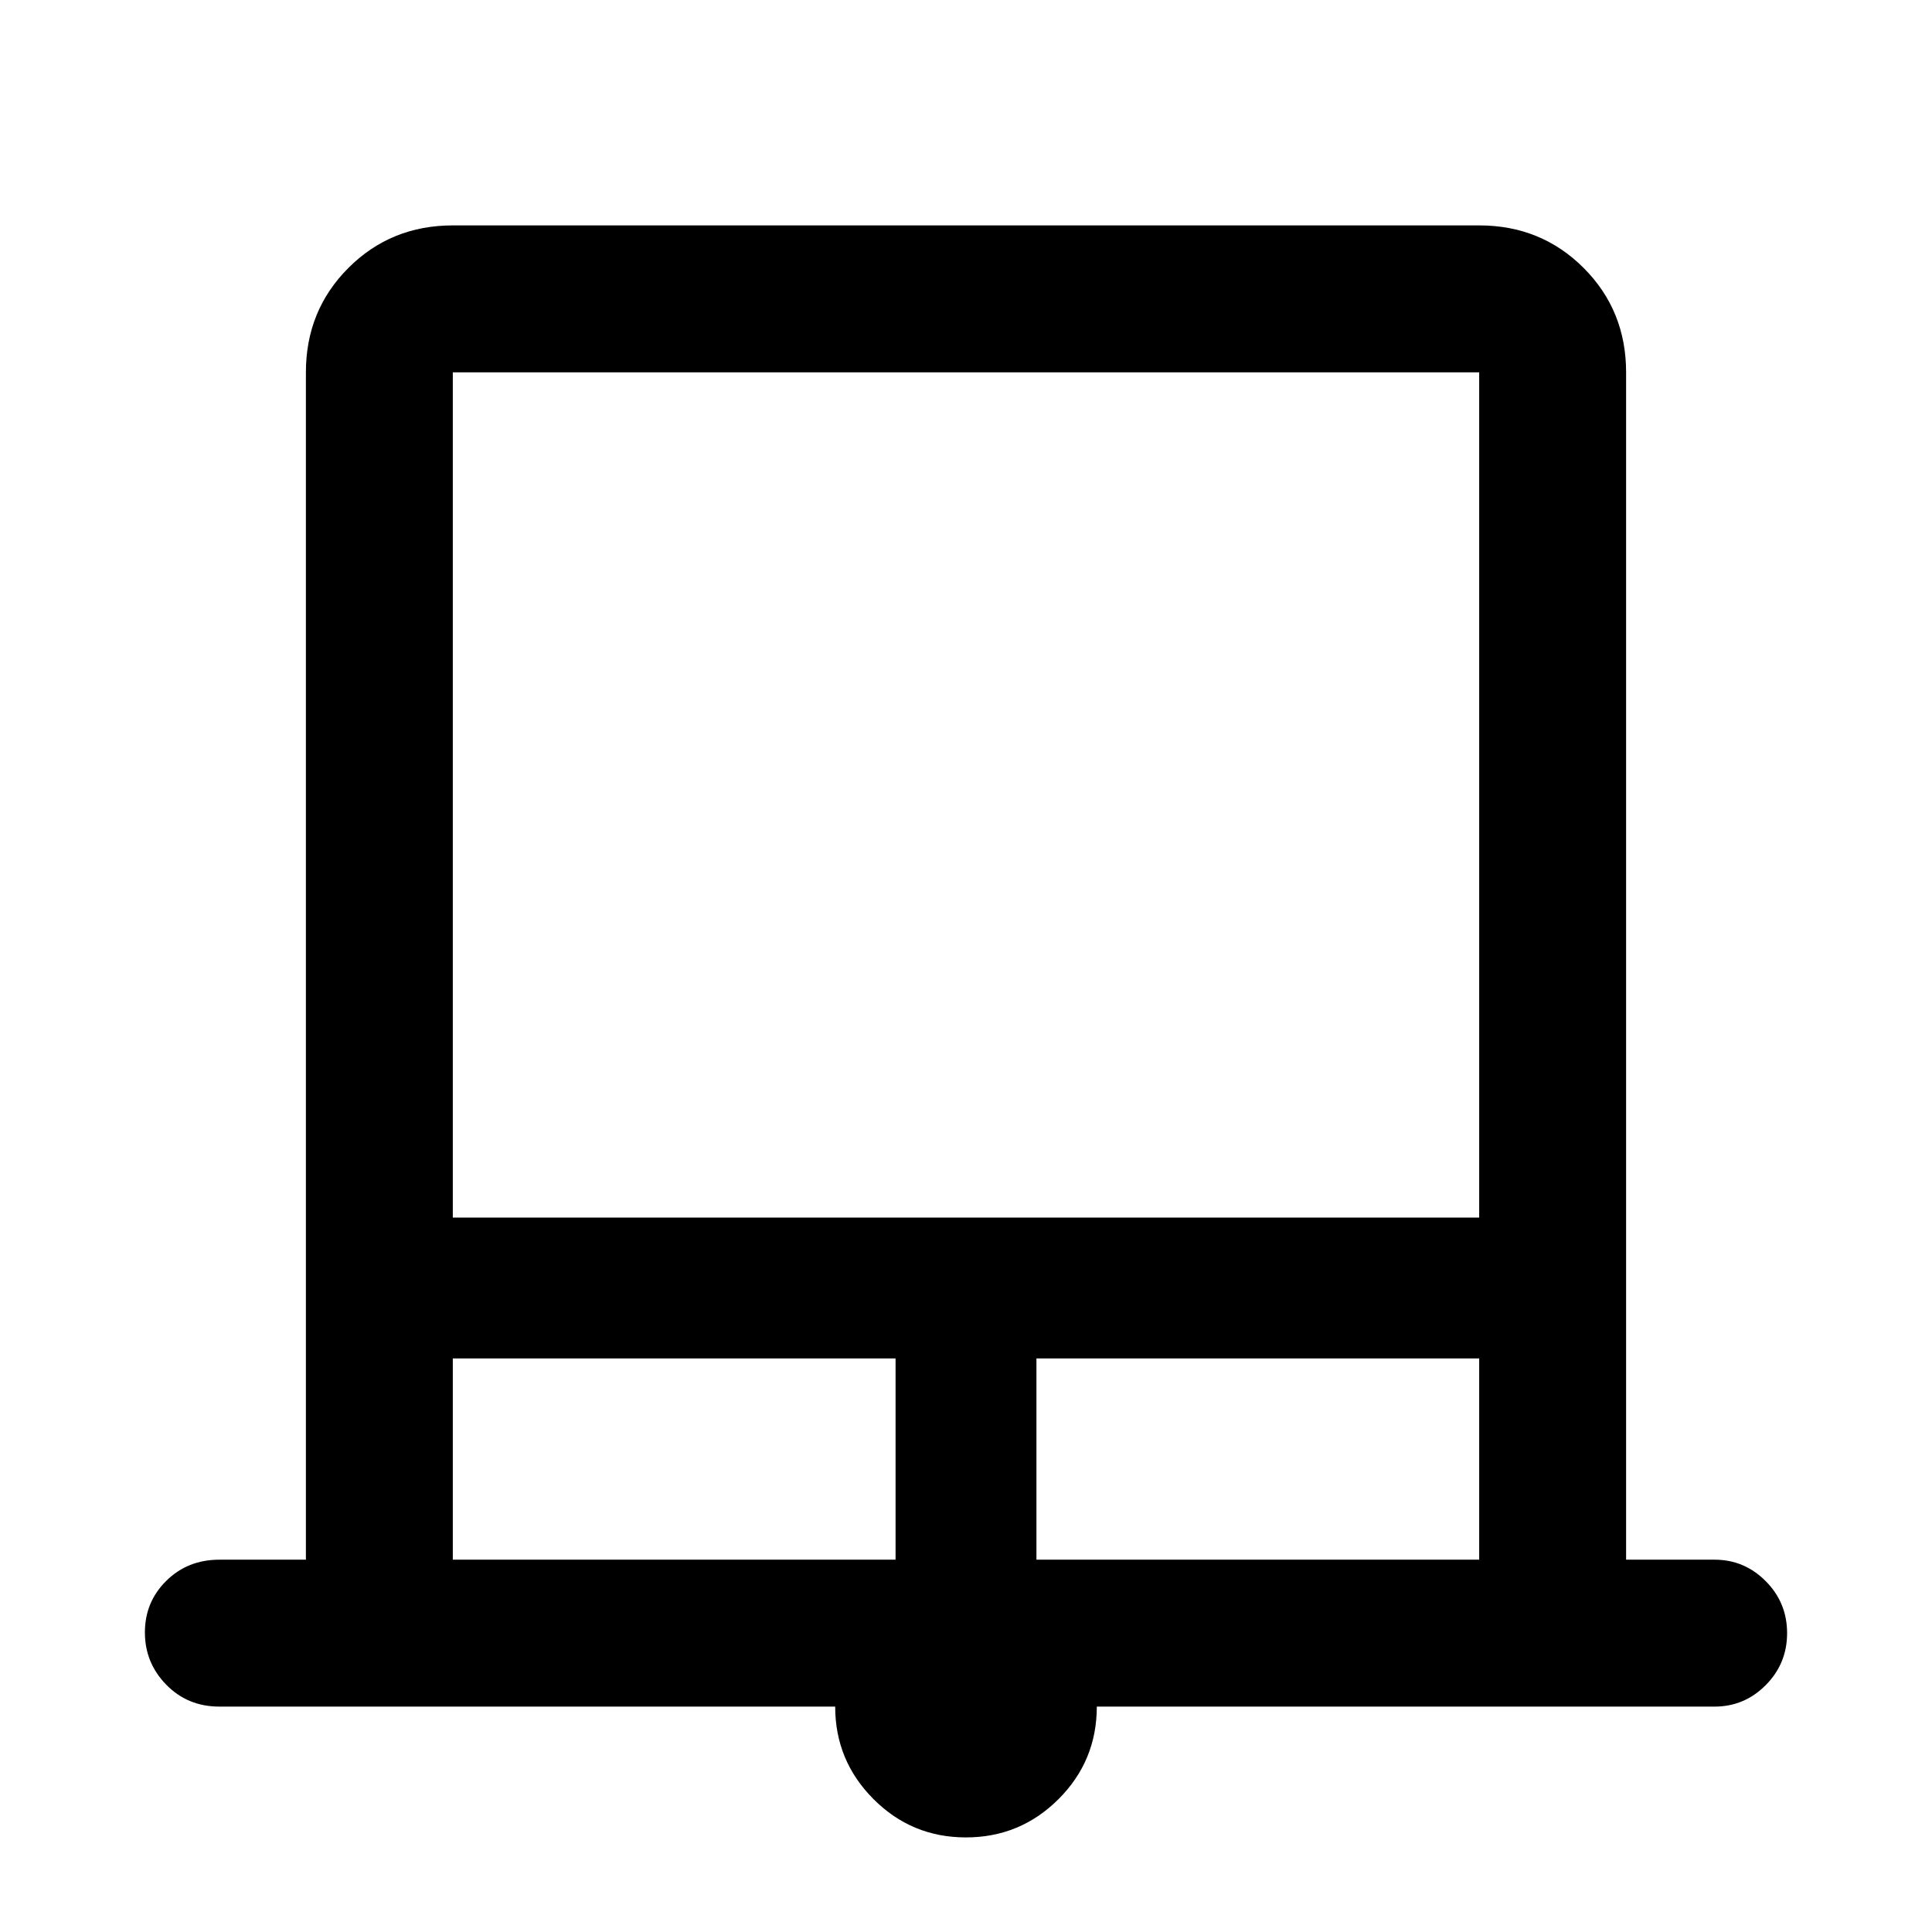 <svg xmlns="http://www.w3.org/2000/svg" height="48" viewBox="0 -960 960 960" width="48"><path d="M479.95-47Q453-47 434-66.07 415-85.14 415-112H109q-15.75 0-26.37-10.86Q72-133.72 72-148.86t10.63-25.64Q93.25-185 109-185h43v-590q0-30.75 21.13-51.88Q194.25-848 225-848h510q30.75 0 51.88 21.12Q808-805.75 808-775v590h44q14.78 0 25.39 10.68Q888-163.65 888-148.51q0 15.14-10.61 25.83Q866.78-112 852-112H545q0 27-19.05 46t-46 19ZM225-355h510v-420H225v420Zm0 170h220v-100H225v100Zm290 0h220v-100H515v100ZM225-775h510-510Z"/></svg>